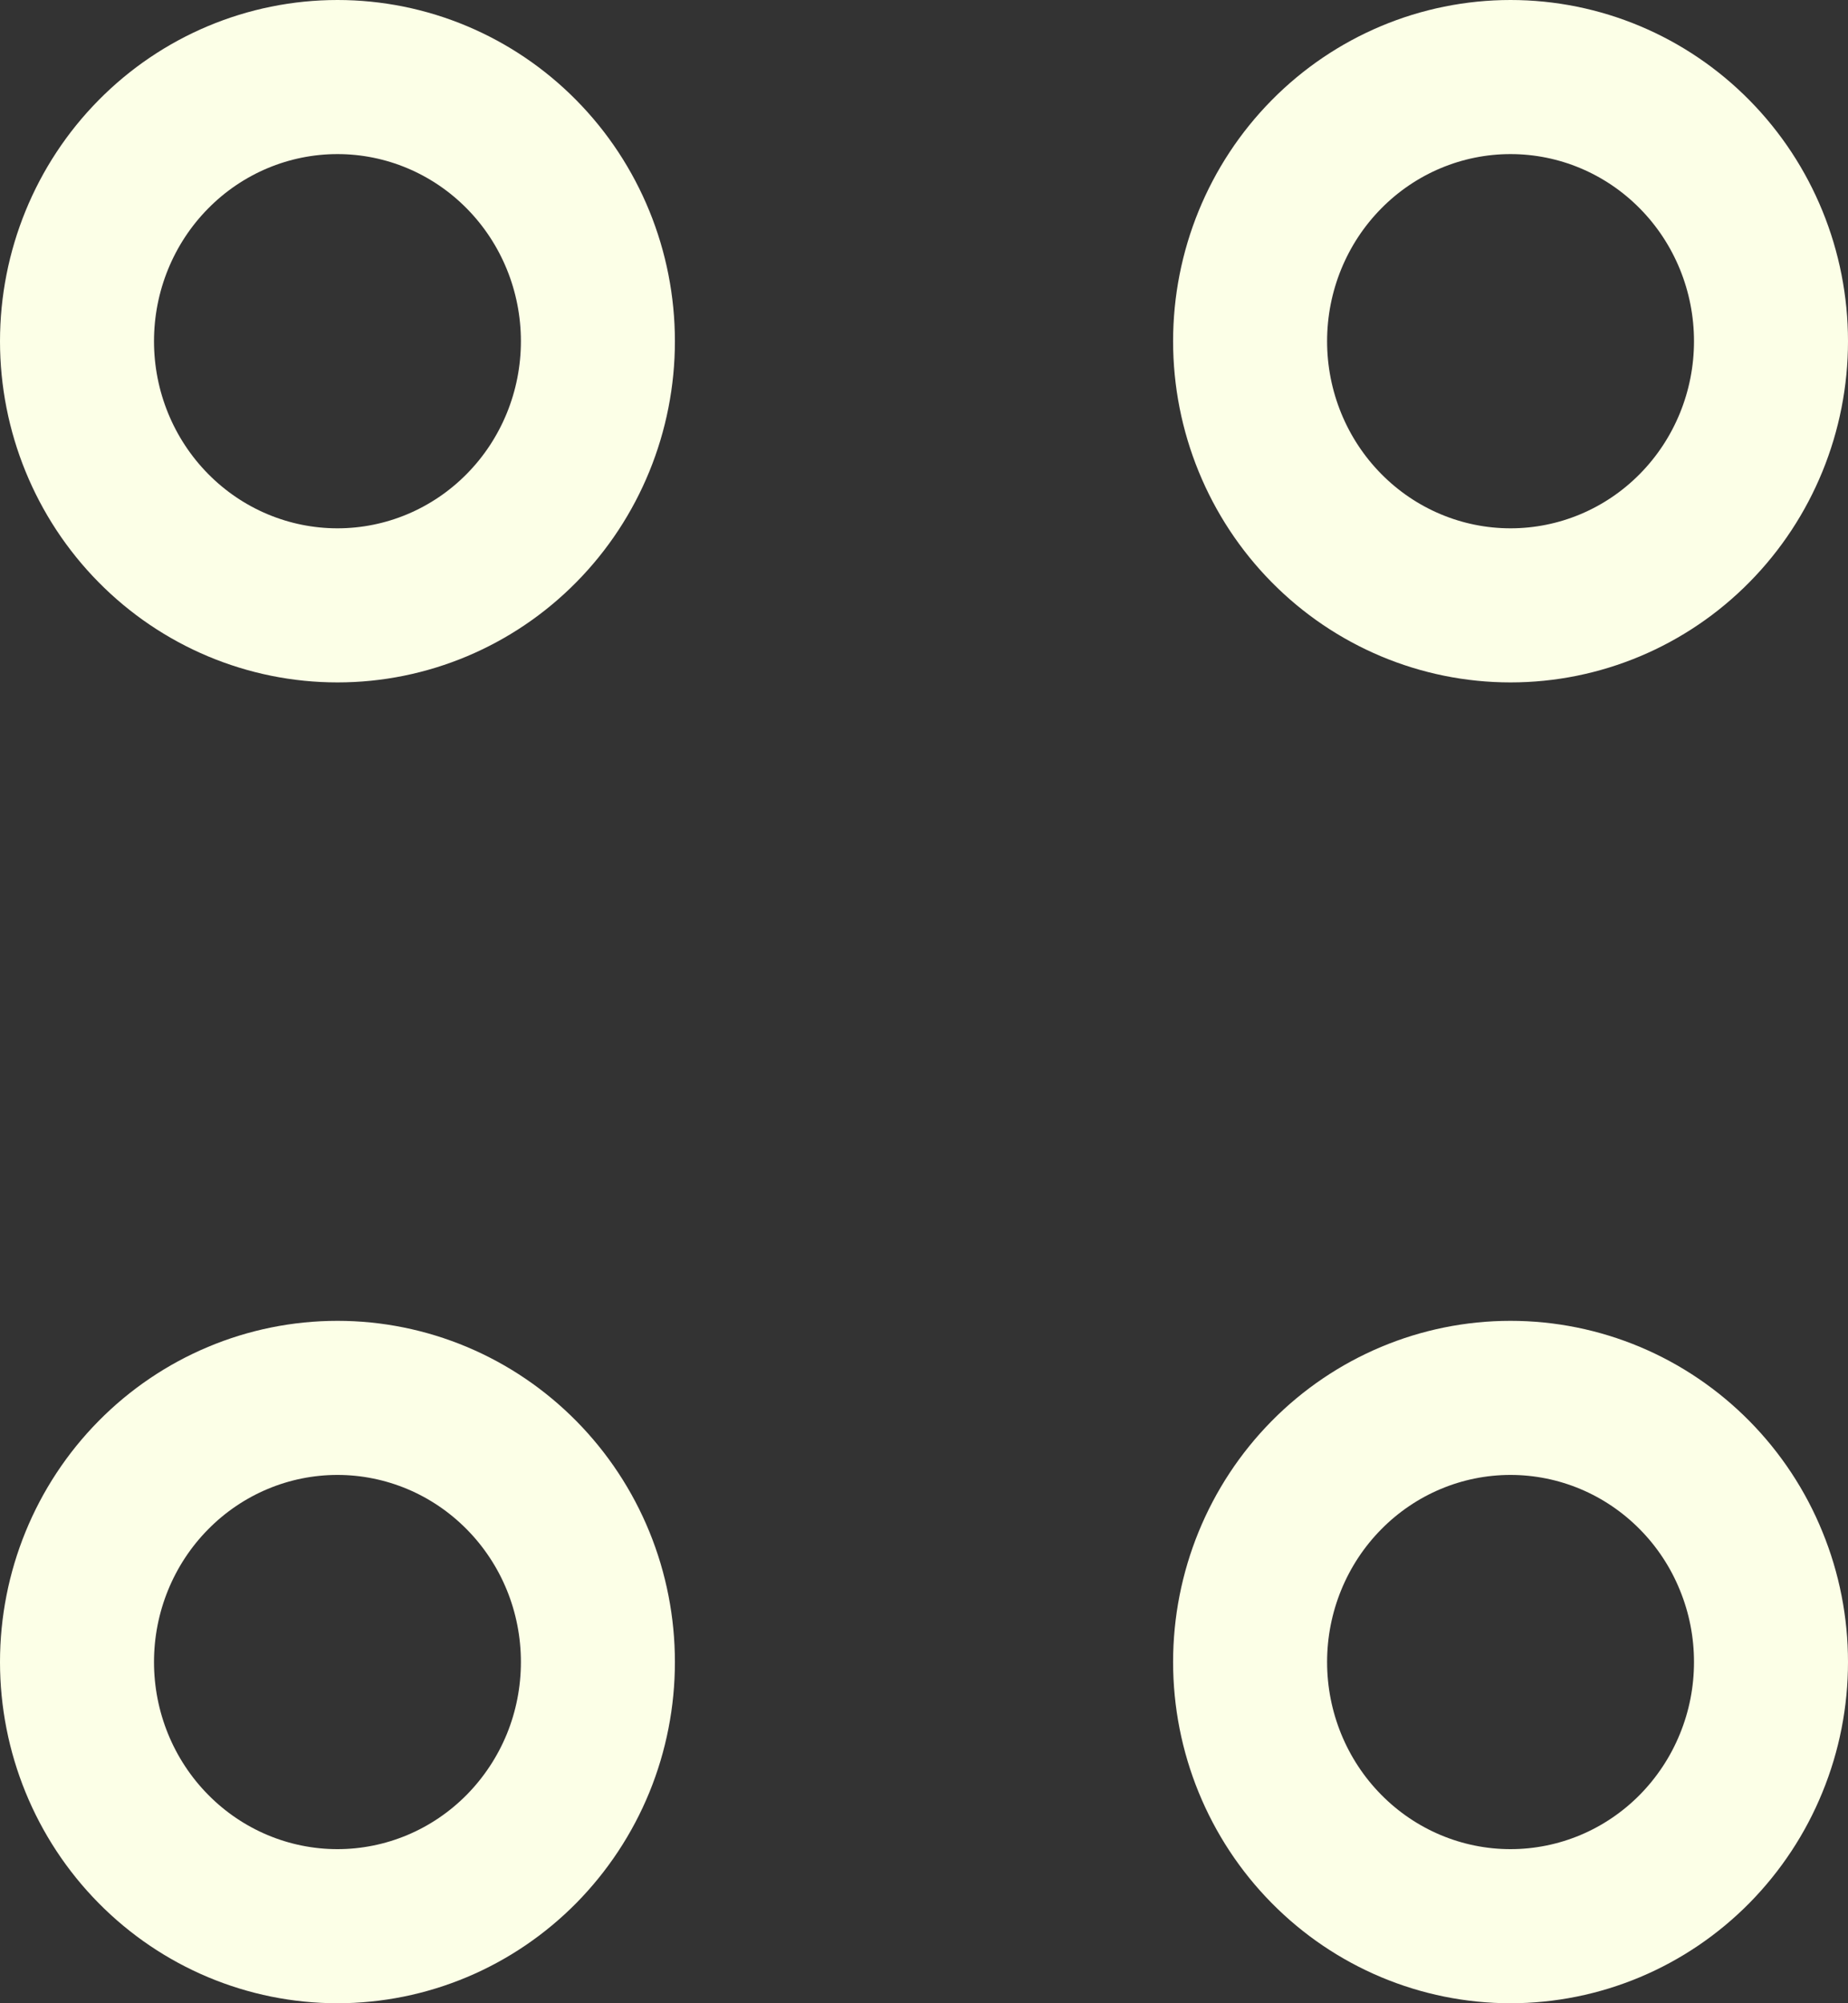 <svg width="24" height="26" viewBox="0 0 24 26" fill="none" xmlns="http://www.w3.org/2000/svg">
<rect x="0" y="0" width="24" height="26" fill="#333333" stroke="none"/>
<path d="M19.617 7.857C20.515 7.857 21.375 7.496 22.009 6.853C22.644 6.21 23 5.338 23 4.429C23 3.519 22.644 2.647 22.009 2.004C21.375 1.361 20.515 1 19.617 1C18.72 1 17.86 1.361 17.226 2.004C16.591 2.647 16.235 3.519 16.235 4.429C16.235 5.338 16.591 6.21 17.226 6.853C17.86 7.496 18.72 7.857 19.617 7.857ZM4.383 7.857C5.28 7.857 6.14 7.496 6.774 6.853C7.409 6.21 7.765 5.338 7.765 4.429C7.765 3.519 7.409 2.647 6.774 2.004C6.14 1.361 5.28 1 4.383 1C3.485 1 2.625 1.361 1.991 2.004C1.356 2.647 1 3.519 1 4.429C1 5.338 1.356 6.21 1.991 6.853C2.625 7.496 3.485 7.857 4.383 7.857ZM19.617 25C20.062 25 20.502 24.911 20.912 24.739C21.322 24.567 21.695 24.314 22.009 23.996C22.323 23.677 22.573 23.299 22.742 22.884C22.913 22.468 23 22.022 23 21.571C23 21.121 22.913 20.675 22.742 20.259C22.573 19.843 22.323 19.465 22.009 19.147C21.695 18.829 21.322 18.576 20.912 18.404C20.502 18.232 20.062 18.143 19.617 18.143C18.72 18.143 17.86 18.504 17.226 19.147C16.591 19.79 16.235 20.662 16.235 21.571C16.235 22.481 16.591 23.353 17.226 23.996C17.86 24.639 18.72 25 19.617 25ZM4.383 25C4.827 25 5.267 24.911 5.677 24.739C6.087 24.567 6.46 24.314 6.774 23.996C7.088 23.677 7.338 23.299 7.508 22.884C7.678 22.468 7.765 22.022 7.765 21.571C7.765 21.121 7.678 20.675 7.508 20.259C7.338 19.843 7.088 19.465 6.774 19.147C6.46 18.829 6.087 18.576 5.677 18.404C5.267 18.232 4.827 18.143 4.383 18.143C3.485 18.143 2.625 18.504 1.991 19.147C1.356 19.79 1 20.662 1 21.571C1 22.481 1.356 23.353 1.991 23.996C2.625 24.639 3.485 25 4.383 25Z" stroke="#FCFFE7" stroke-width="2" stroke-miterlimit="10" stroke-linecap="round" stroke-linejoin="round"/>
</svg>
